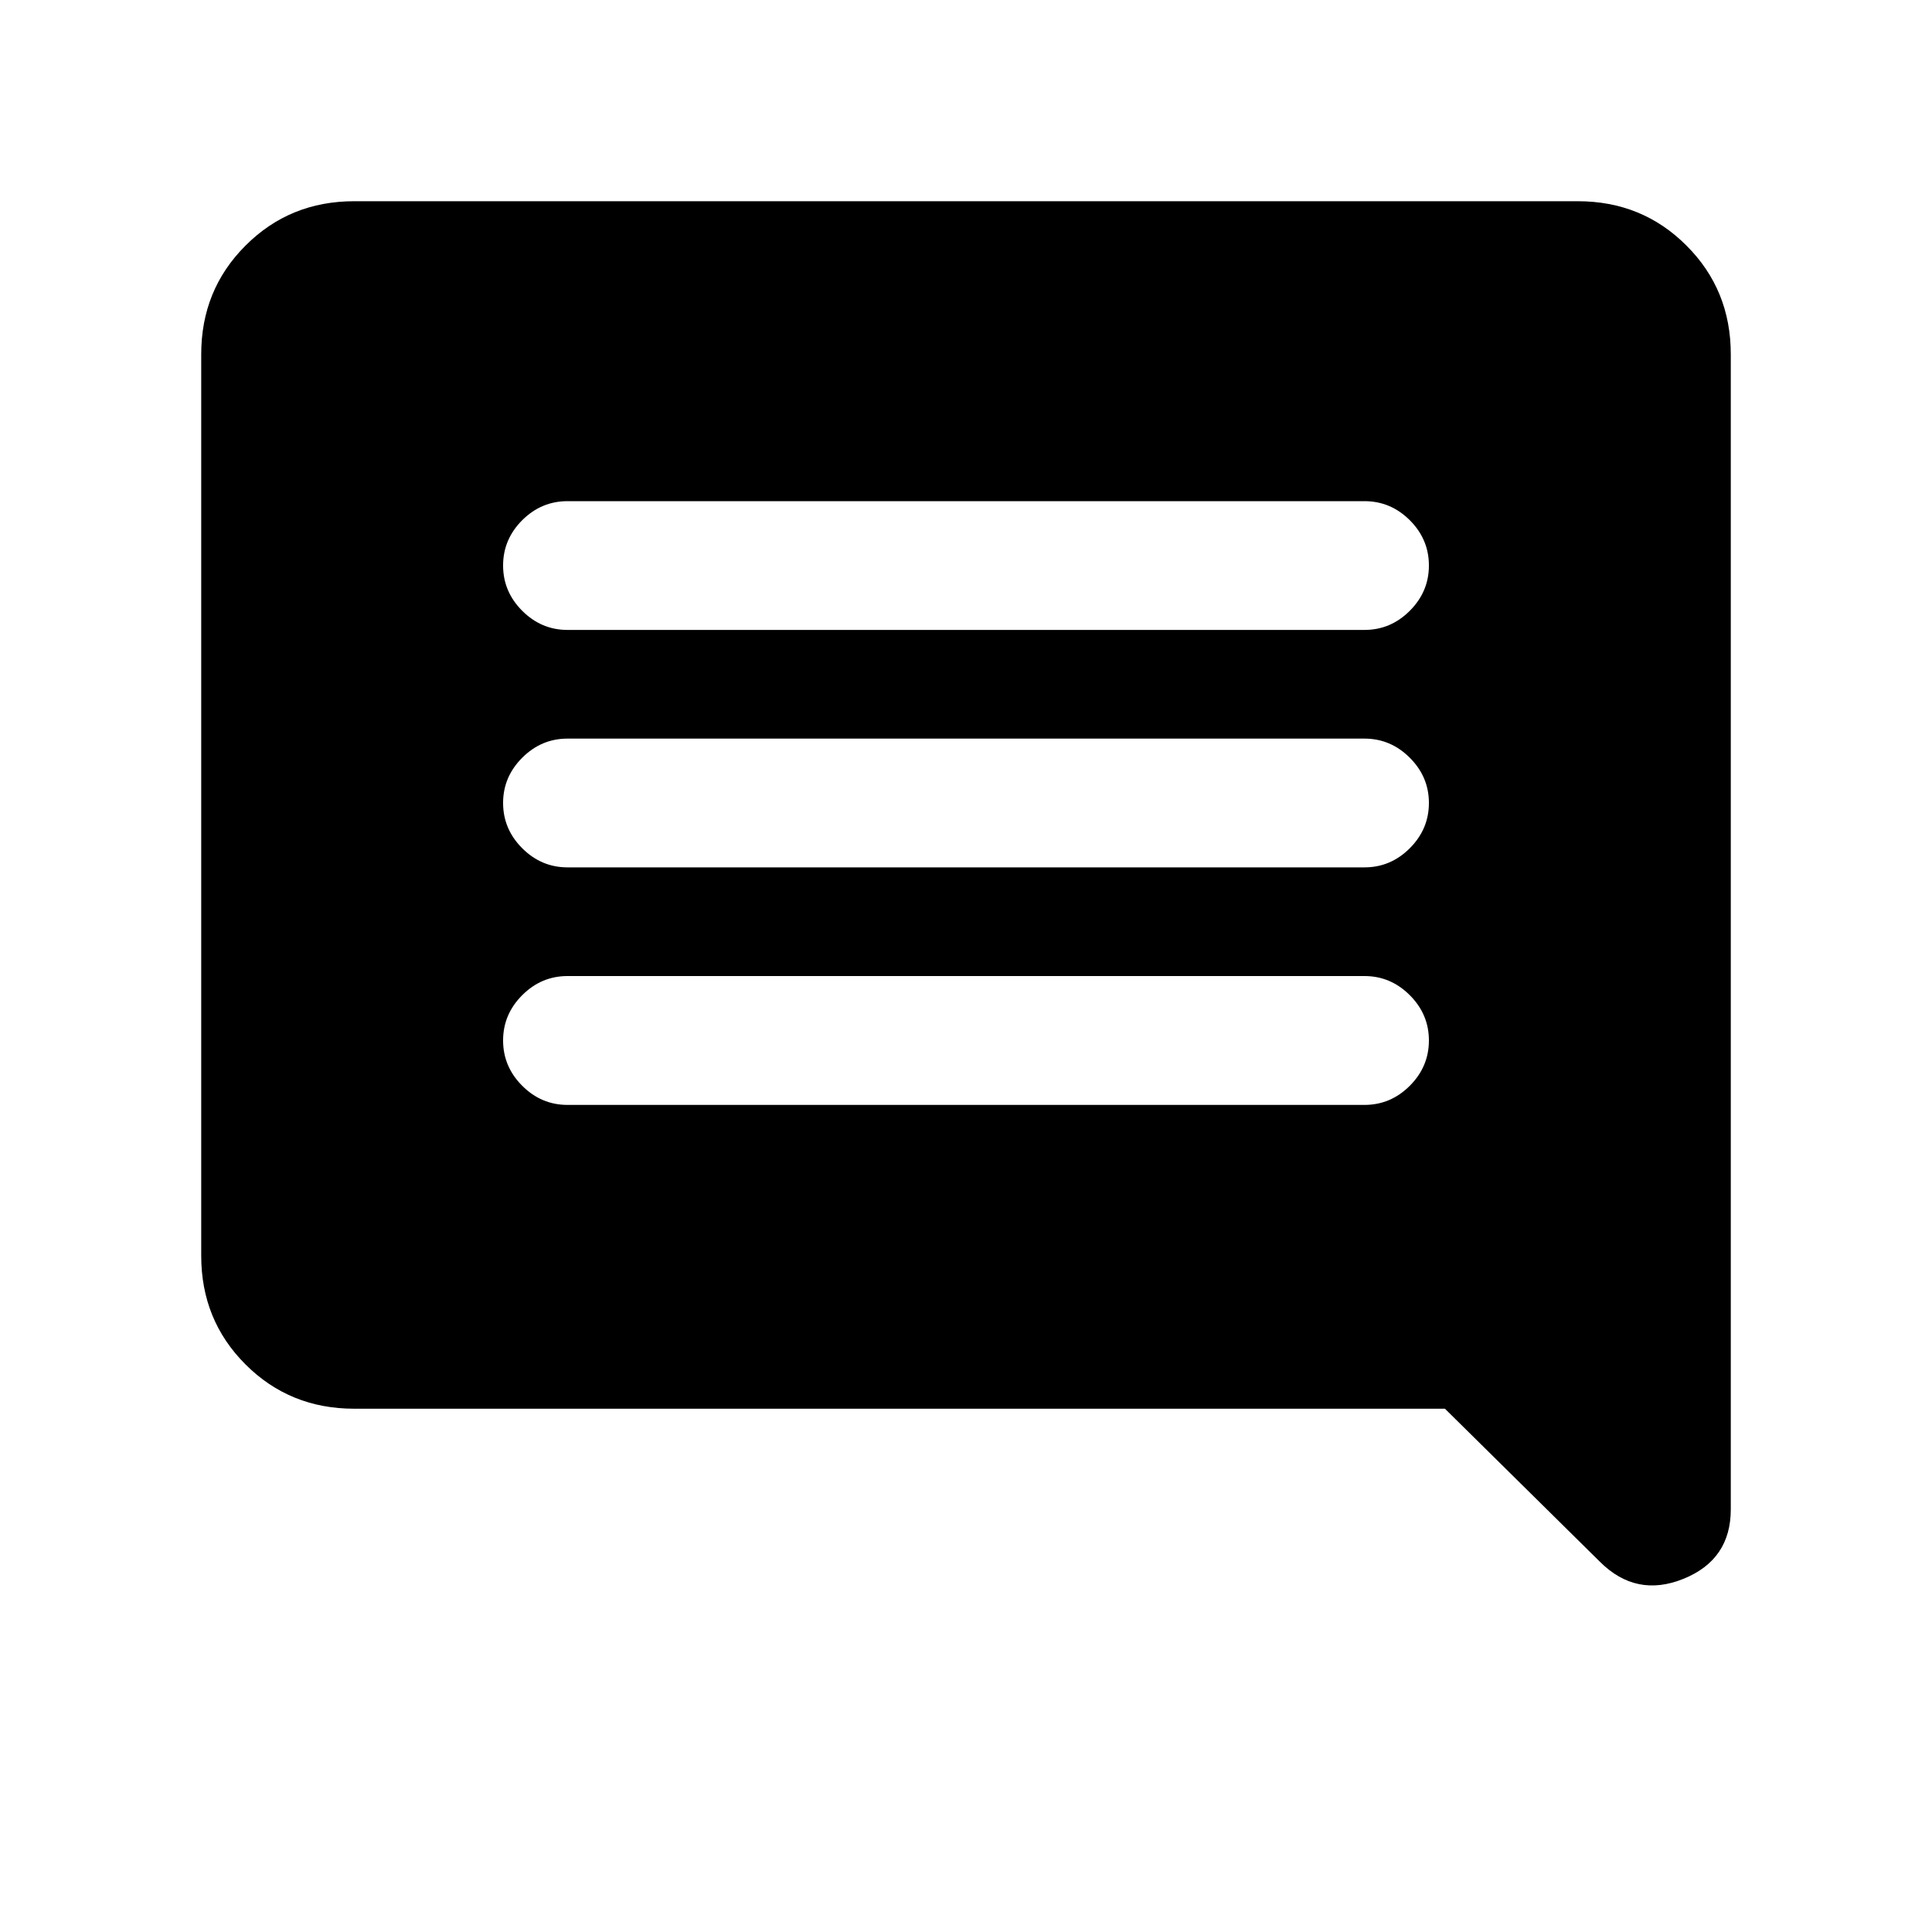 <svg xmlns="http://www.w3.org/2000/svg" height="20" width="20"><path d="M5.875 11.438h8.25q.271 0 .469-.198.198-.198.198-.469 0-.271-.198-.469-.198-.198-.469-.198h-8.25q-.271 0-.469.198-.198.198-.198.469 0 .271.198.469.198.198.469.198Zm0-2.459h8.25q.271 0 .469-.198.198-.198.198-.469 0-.27-.198-.468t-.469-.198h-8.25q-.271 0-.469.198-.198.198-.198.468 0 .271.198.469.198.198.469.198Zm0-2.458h8.25q.271 0 .469-.198.198-.198.198-.469 0-.271-.198-.469-.198-.197-.469-.197h-8.25q-.271 0-.469.197-.198.198-.198.469 0 .271.198.469.198.198.469.198Zm10.687 9.646-1.604-1.584H3.667q-.667 0-1.125-.458-.459-.458-.459-1.125V3.667q0-.667.459-1.125.458-.459 1.125-.459h12.666q.667 0 1.125.459.459.458.459 1.125v11.958q0 .521-.49.719-.489.198-.865-.177Z"/></svg>